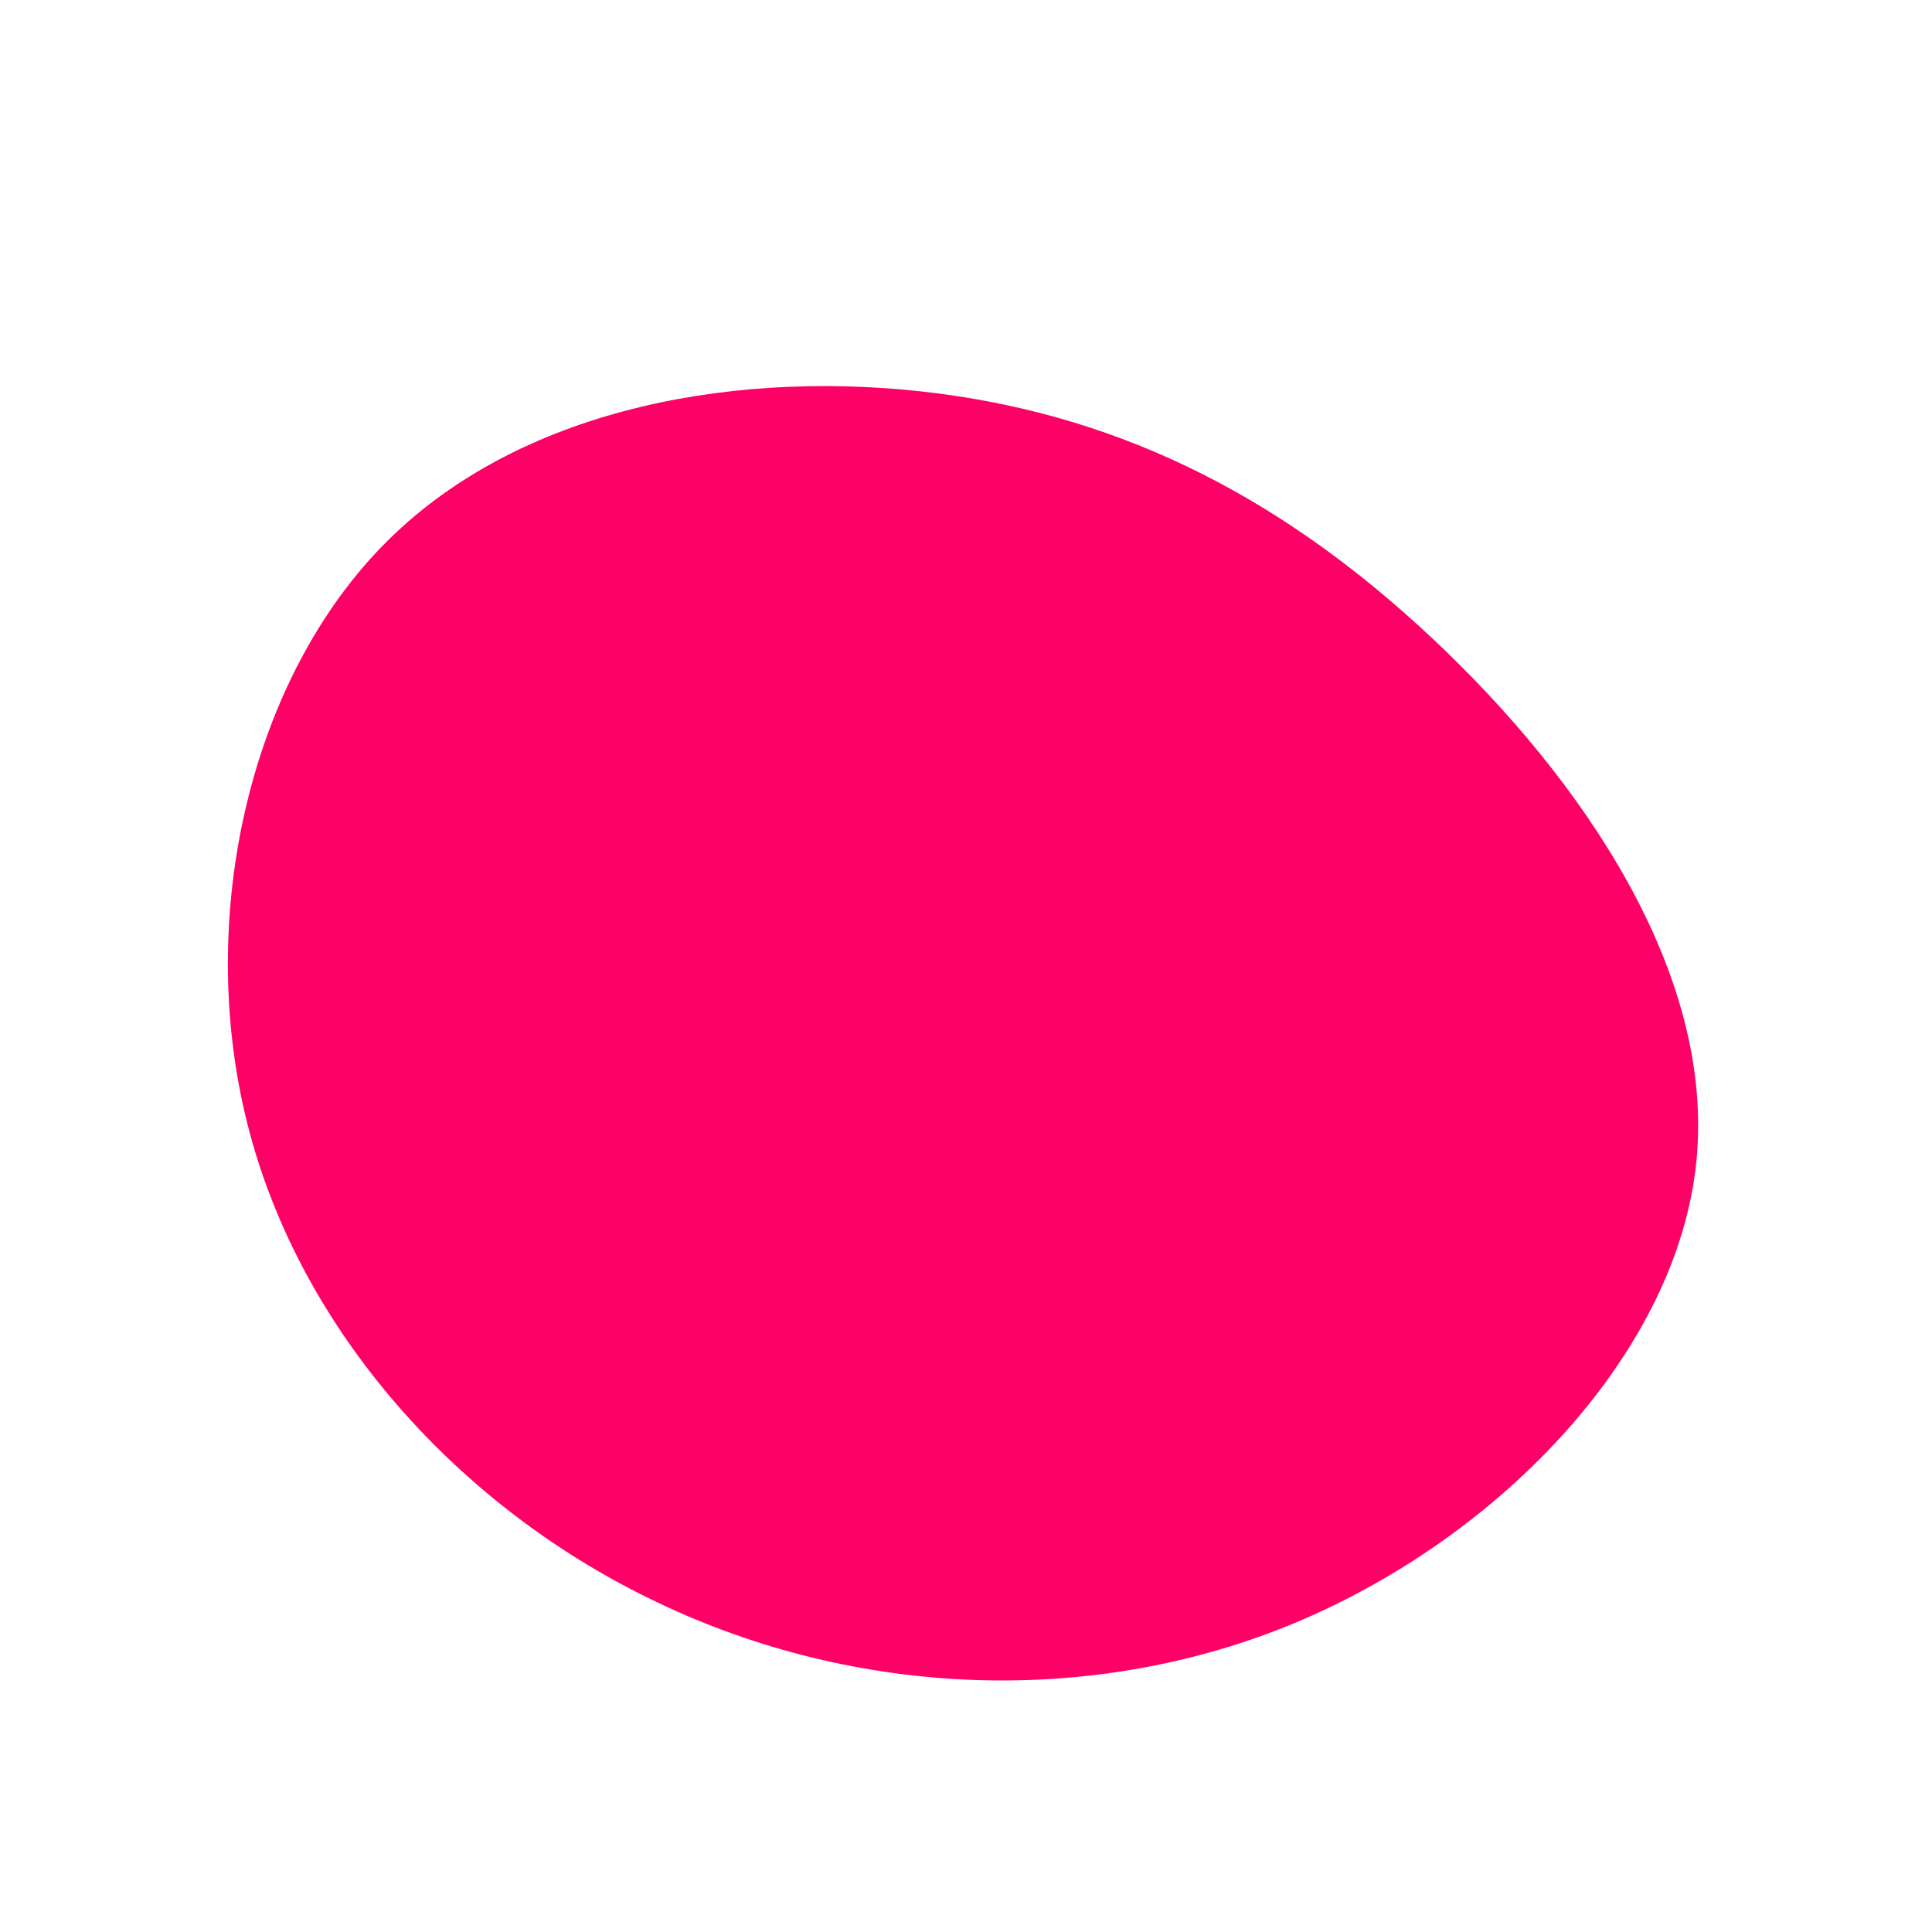 <svg viewBox="0 0 200 200" xmlns="http://www.w3.org/2000/svg"><path d="m48.4-33.8c15.3 14.4 29.2 34.5 27.2 54.1s-20 38.6-41.3 47.6c-21.2 8.9-45.7 7.8-66.2-2-20.5-9.7-37.1-28.1-42.5-49.6-5.4-21.5.3-46.2 14.5-60.3 14.3-14.2 37.1-17.8 56.8-15.3s36.2 11.1 51.5 25.5z" fill="#f06" transform="translate(100 100)"/></svg>